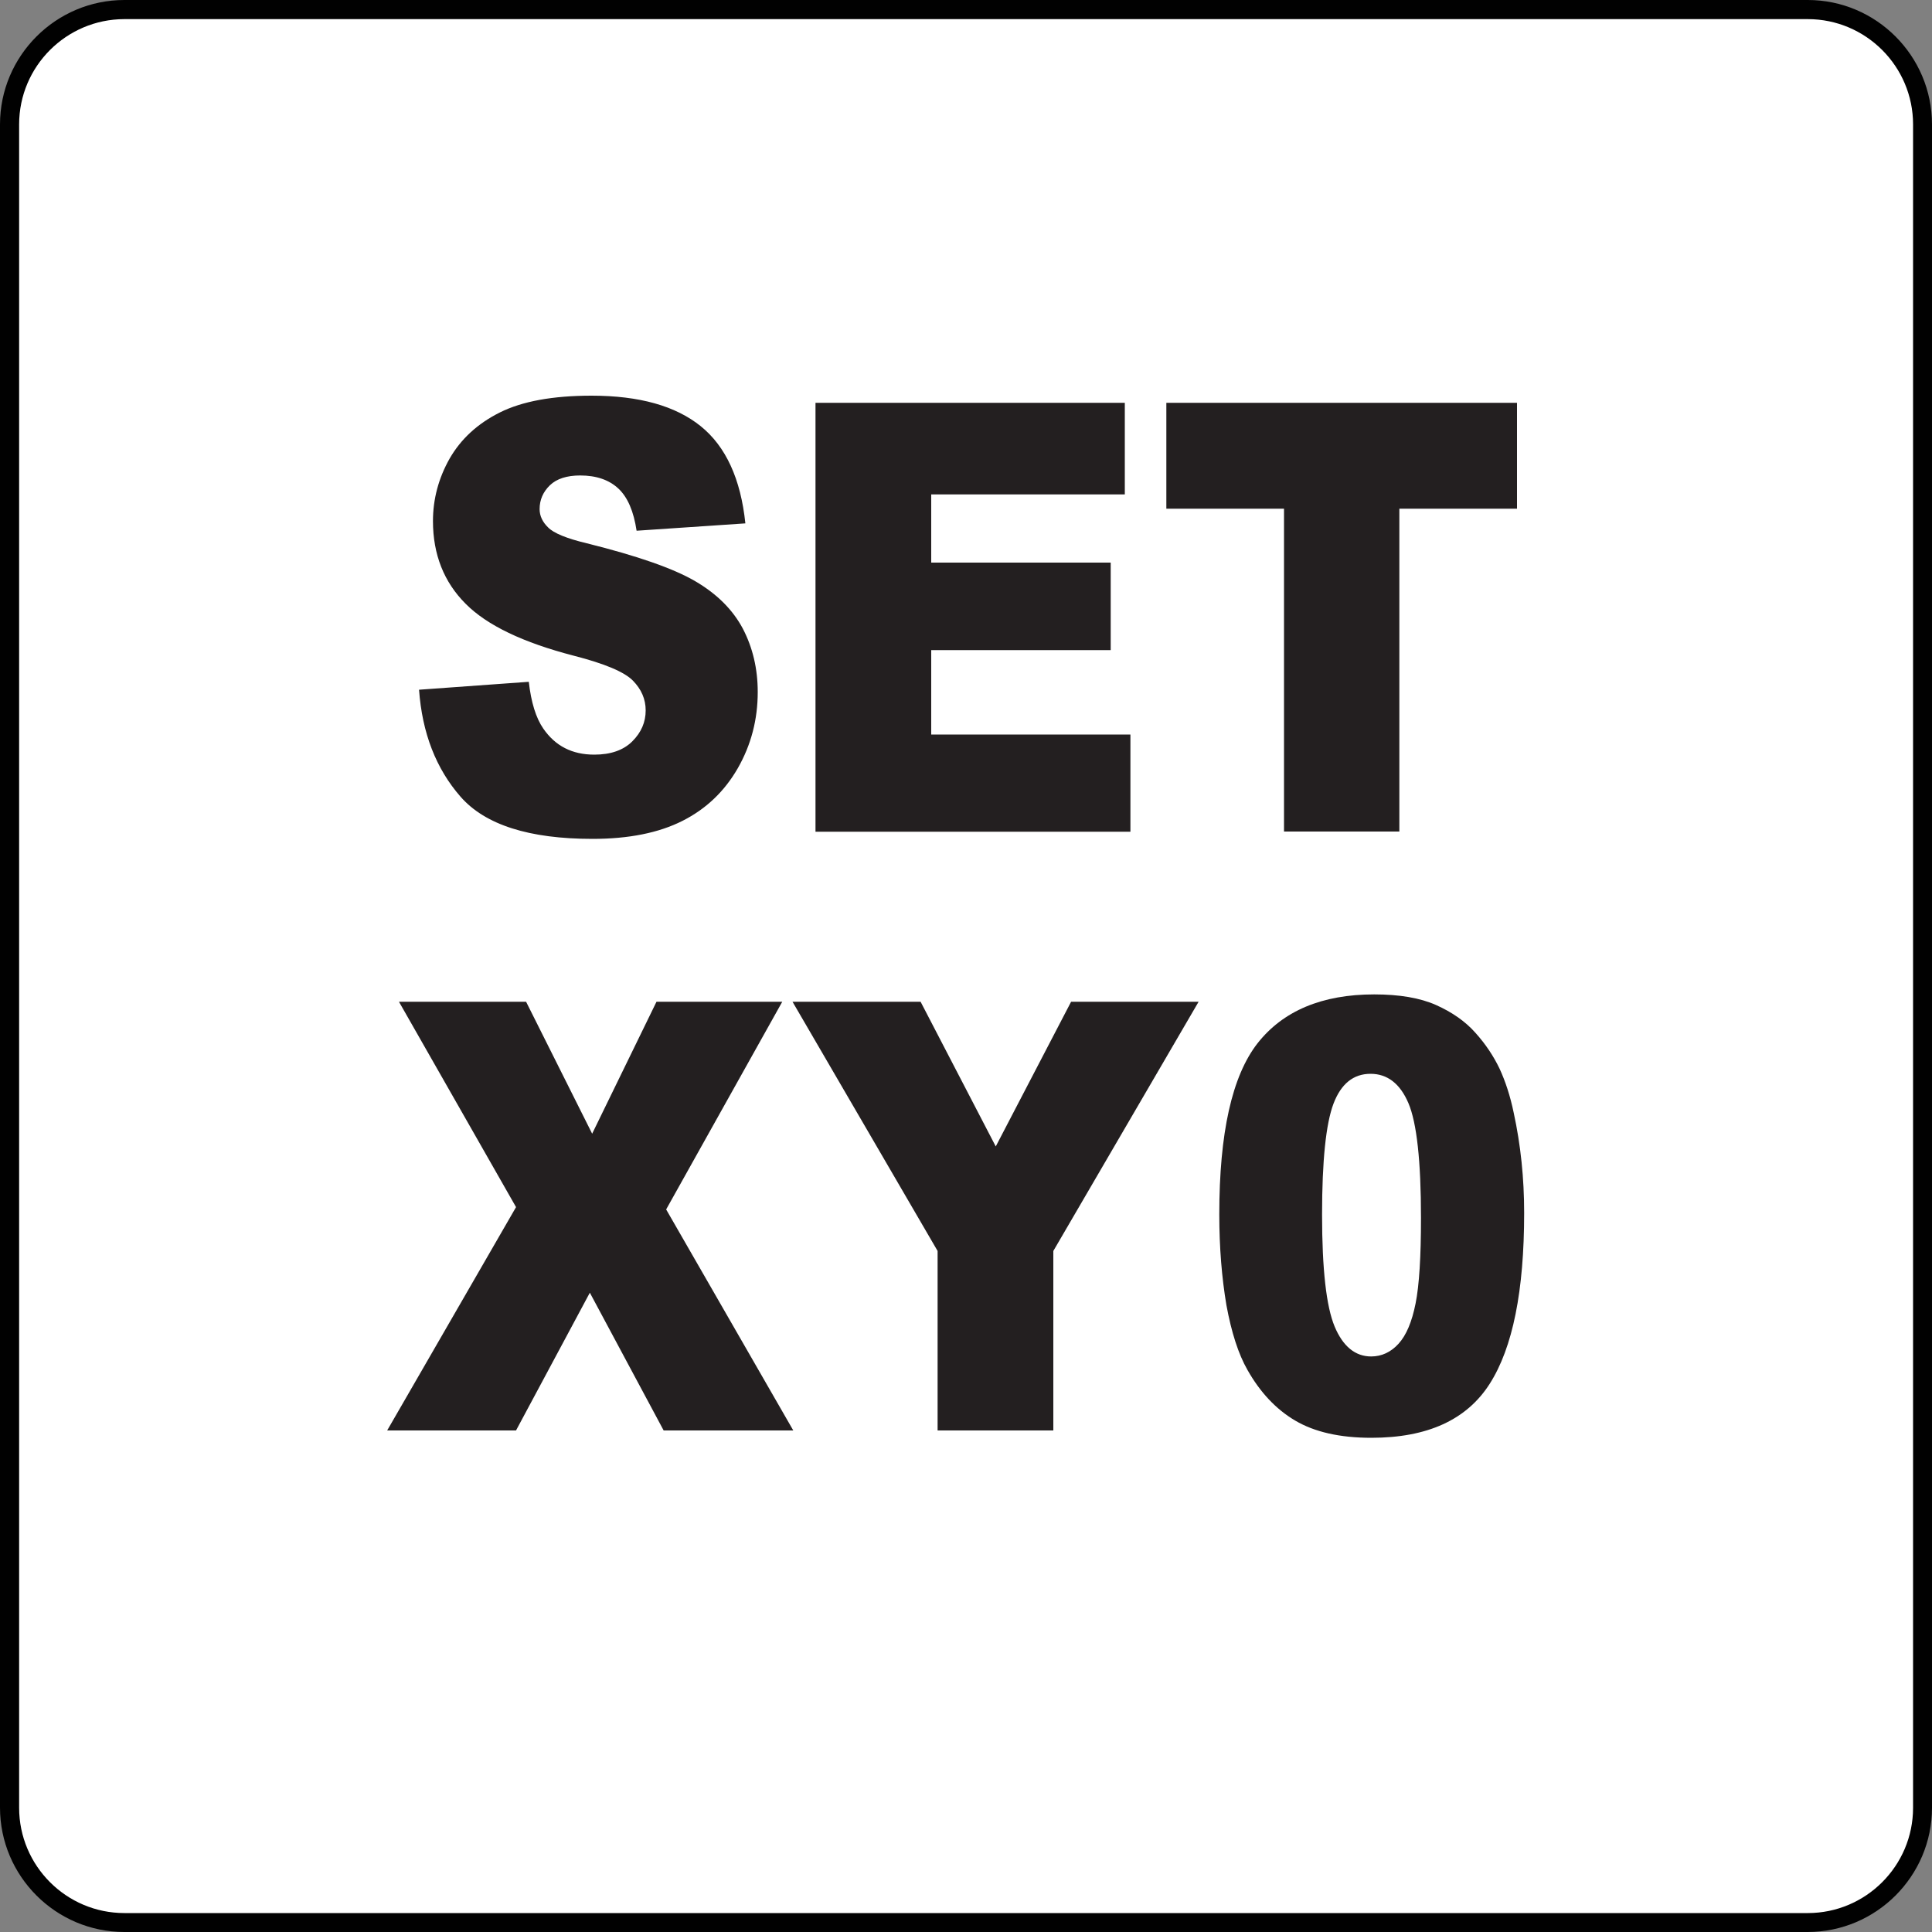 <?xml version="1.0" encoding="utf-8"?>
<!-- Generator: Adobe Illustrator 26.0.1, SVG Export Plug-In . SVG Version: 6.00 Build 0)  -->
<svg version="1.1" id="New_VCP" xmlns="http://www.w3.org/2000/svg" xmlns:xlink="http://www.w3.org/1999/xlink" x="0px" y="0px"
	 viewBox="0 0 100 100" style="enable-background:new 0 0 100 100;" xml:space="preserve">
<rect x="0" y="0" width="100" height="100" fill="#808080" stroke="none"/>
<style type="text/css">
	.st0{fill:#FFFFFF;}
	.st1{fill:#010101;}
	.st2{fill:#231F20;}
</style>
<g>
	<path class="st0" d="M99.5,93.56c0,3.28-2.66,5.94-5.94,5.94H6.44c-3.28,0-5.94-2.66-5.94-5.94V6.44c0-3.28,2.66-5.94,5.94-5.94
		h87.13c3.28,0,5.94,2.66,5.94,5.94V93.56z"/>
	<path class="st1" d="M93.56,100H6.44C2.89,100,0,97.11,0,93.56V6.44C0,2.89,2.89,0,6.44,0h87.13C97.11,0,100,2.89,100,6.44v87.13
		C100,97.11,97.11,100,93.56,100z M6.44,0.99c-3,0-5.45,2.44-5.45,5.45v87.13c0,3,2.44,5.45,5.45,5.45h87.13
		c3,0,5.45-2.44,5.45-5.45V6.44c0-3-2.44-5.45-5.45-5.45H6.44z"/>
</g>
<g>
	<path class="st2" d="M21.69,35.7l5.68-0.41c0.12,1.06,0.37,1.87,0.75,2.42c0.62,0.9,1.49,1.35,2.64,1.35
		c0.85,0,1.51-0.23,1.97-0.69c0.46-0.46,0.69-0.99,0.69-1.6c0-0.58-0.22-1.09-0.66-1.54c-0.44-0.45-1.46-0.88-3.06-1.29
		c-2.62-0.68-4.49-1.57-5.6-2.69c-1.12-1.12-1.69-2.55-1.69-4.28c0-1.14,0.29-2.22,0.86-3.23c0.58-1.01,1.44-1.81,2.6-2.39
		c1.16-0.58,2.74-0.87,4.75-0.87c2.47,0,4.35,0.53,5.65,1.58c1.3,1.05,2.07,2.73,2.31,5.03l-5.63,0.38c-0.15-1-0.46-1.73-0.94-2.18
		s-1.14-0.68-1.98-0.68c-0.69,0-1.22,0.17-1.57,0.51c-0.35,0.34-0.53,0.75-0.53,1.23c0,0.35,0.15,0.67,0.44,0.95
		c0.28,0.29,0.95,0.57,2,0.82c2.61,0.65,4.48,1.3,5.61,1.96c1.13,0.66,1.95,1.48,2.47,2.46c0.51,0.98,0.77,2.07,0.77,3.28
		c0,1.42-0.34,2.73-1.03,3.94c-0.69,1.2-1.64,2.11-2.87,2.73c-1.23,0.62-2.78,0.93-4.65,0.93c-3.29,0-5.56-0.73-6.83-2.18
		C22.57,39.79,21.85,37.94,21.69,35.7z"/>
	<path class="st2" d="M42.21,20.85h16.01v4.74H48.2v3.53h9.29v4.53H48.2v4.37h10.31v5.03h-16.3V20.85z"/>
	<path class="st2" d="M60.37,20.85h18.15v5.48h-6.09v16.71h-5.97V26.33h-6.09V20.85z"/>
	<path class="st2" d="M20.65,51.85h6.58l3.42,6.83l3.33-6.83h6.51L34.48,62.6l6.58,11.44h-6.71l-3.82-7.13l-3.82,7.13h-6.67
		l6.67-11.56L20.65,51.85z"/>
	<path class="st2" d="M41.02,51.85h6.63l3.89,7.49l3.9-7.49h6.6l-7.52,12.9v9.29h-5.99v-9.29L41.02,51.85z"/>
	<path class="st2" d="M63.11,62.86c0-4.22,0.66-7.17,1.98-8.86c1.32-1.68,3.34-2.53,6.04-2.53c1.3,0,2.37,0.18,3.2,0.55
		c0.83,0.37,1.52,0.85,2.04,1.44c0.53,0.59,0.94,1.21,1.25,1.86c0.3,0.65,0.55,1.41,0.73,2.28c0.36,1.66,0.54,3.38,0.54,5.18
		c0,4.03-0.59,6.97-1.78,8.84s-3.23,2.8-6.13,2.8c-1.63,0-2.94-0.3-3.94-0.89s-1.82-1.47-2.47-2.62c-0.47-0.82-0.83-1.94-1.09-3.35
		C63.24,66.14,63.11,64.57,63.11,62.86z M68.43,62.87c0,2.83,0.22,4.76,0.65,5.79c0.43,1.03,1.07,1.55,1.89,1.55
		c0.54,0,1.02-0.22,1.42-0.66c0.4-0.44,0.69-1.13,0.88-2.08s0.28-2.43,0.28-4.43c0-2.95-0.22-4.93-0.65-5.94
		c-0.43-1.01-1.09-1.52-1.96-1.52c-0.89,0-1.53,0.52-1.92,1.55S68.43,60.08,68.43,62.87z"/>
</g>
</svg>
